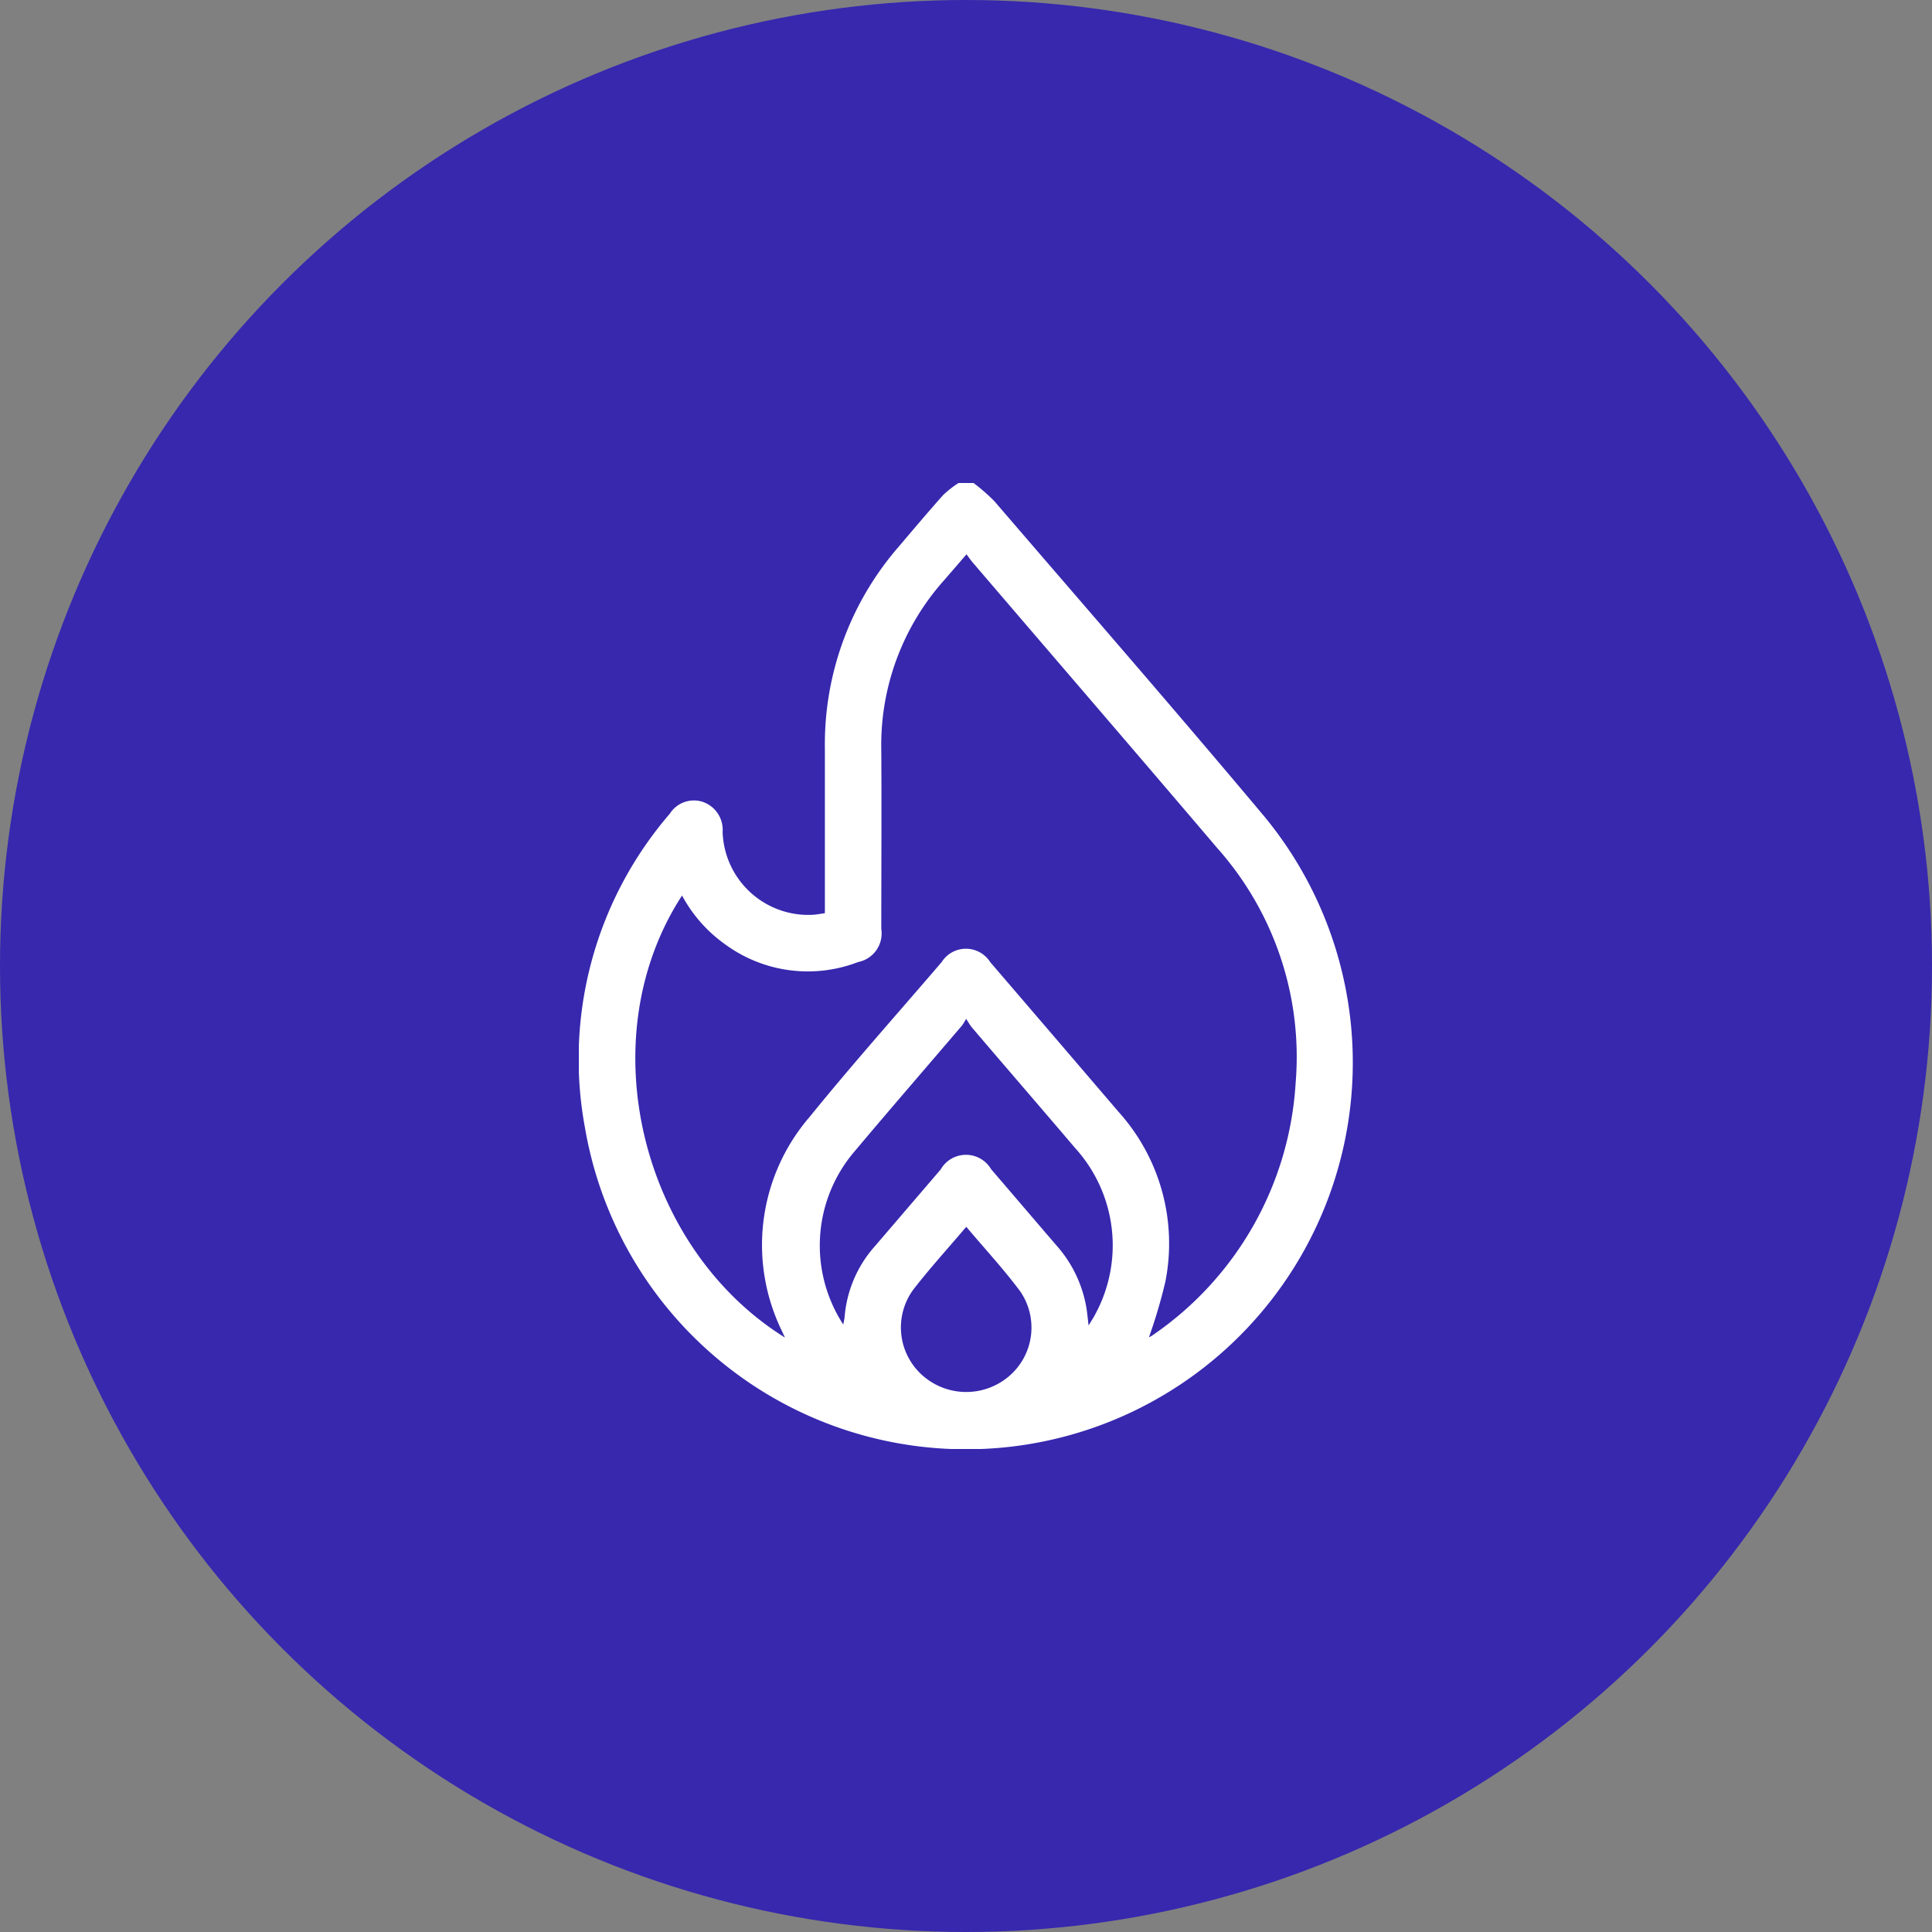 <svg xmlns="http://www.w3.org/2000/svg" xmlns:xlink="http://www.w3.org/1999/xlink" width="70" height="70" viewBox="0 0 70 70"><rect x="0" y="0" width="70" height="70" fill="#808080" stroke="none"/><defs><clipPath id="clip-path"><rect id="Rect&#xE1;ngulo_571" data-name="Rect&#xE1;ngulo 571" width="28.056" height="35" fill="#fff"></rect></clipPath></defs><g id="Grupo_1643" data-name="Grupo 1643" transform="translate(-802 -816)"><circle id="Elipse_2" data-name="Elipse 2" cx="35" cy="35" r="35" transform="translate(802 816)" fill="#3728ae"></circle><g id="Grupo_1267" data-name="Grupo 1267" transform="translate(822.973 833.5)"><g id="Grupo_350" data-name="Grupo 350" clip-path="url(#clip-path)"><path id="Trazado_467" data-name="Trazado 467" d="M14.3,0a6.854,6.854,0,0,1,.757.661c3.266,3.8,6.556,7.576,9.774,11.415A14.01,14.01,0,1,1,.222,23.363a13.608,13.608,0,0,1,3.073-11.38,1.033,1.033,0,0,1,1.2-.428,1.071,1.071,0,0,1,.714,1.091,3.107,3.107,0,0,0,3.243,3c.145-.006.29-.036.462-.059v-.39q0-2.784,0-5.568a10.913,10.913,0,0,1,2.663-7.308c.538-.633,1.073-1.269,1.627-1.889A3.7,3.7,0,0,1,13.757,0H14.3m6.363,30.949a.806.806,0,0,0,.107-.059,11.946,11.946,0,0,0,5.2-9.15,11.376,11.376,0,0,0-2.842-8.515c-2.943-3.46-5.909-6.9-8.864-10.352-.072-.084-.134-.177-.218-.29-.308.356-.566.658-.827.956A8.968,8.968,0,0,0,10.958,9.7c.013,2.152,0,4.3,0,6.457a1.057,1.057,0,0,1-.841,1.2,5.064,5.064,0,0,1-4.806-.634,5.183,5.183,0,0,1-1.572-1.776c-3.367,5.168-1.5,12.76,3.729,16.015-.048-.1-.081-.169-.111-.238a7.1,7.1,0,0,1,1-7.751c1.547-1.91,3.187-3.746,4.787-5.613a1.041,1.041,0,0,1,1.761,0q2.326,2.708,4.645,5.42a7.123,7.123,0,0,1,1.7,6.16,19.175,19.175,0,0,1-.59,2m-11.08-.442c.025-.142.044-.217.05-.293a4.371,4.371,0,0,1,1.1-2.557q1.189-1.387,2.378-2.774a1.057,1.057,0,0,1,1.831-.009c.794.923,1.583,1.851,2.378,2.774A4.532,4.532,0,0,1,18.38,29.83c.037.2.053.408.089.694.105-.174.168-.268.22-.367a5.244,5.244,0,0,0-.713-6.067c-1.239-1.457-2.488-2.9-3.731-4.358-.065-.076-.113-.166-.216-.319a2.176,2.176,0,0,1-.138.234c-1.3,1.523-2.613,3.037-3.9,4.568a5.244,5.244,0,0,0-.4,6.291m4.446-3.557c-.665.784-1.317,1.5-1.909,2.262a2.32,2.32,0,0,0,.323,3.123,2.389,2.389,0,0,0,3.125.037,2.316,2.316,0,0,0,.413-3.086c-.595-.8-1.277-1.535-1.953-2.337" transform="translate(0)" fill="#fff"></path></g></g></g></svg>